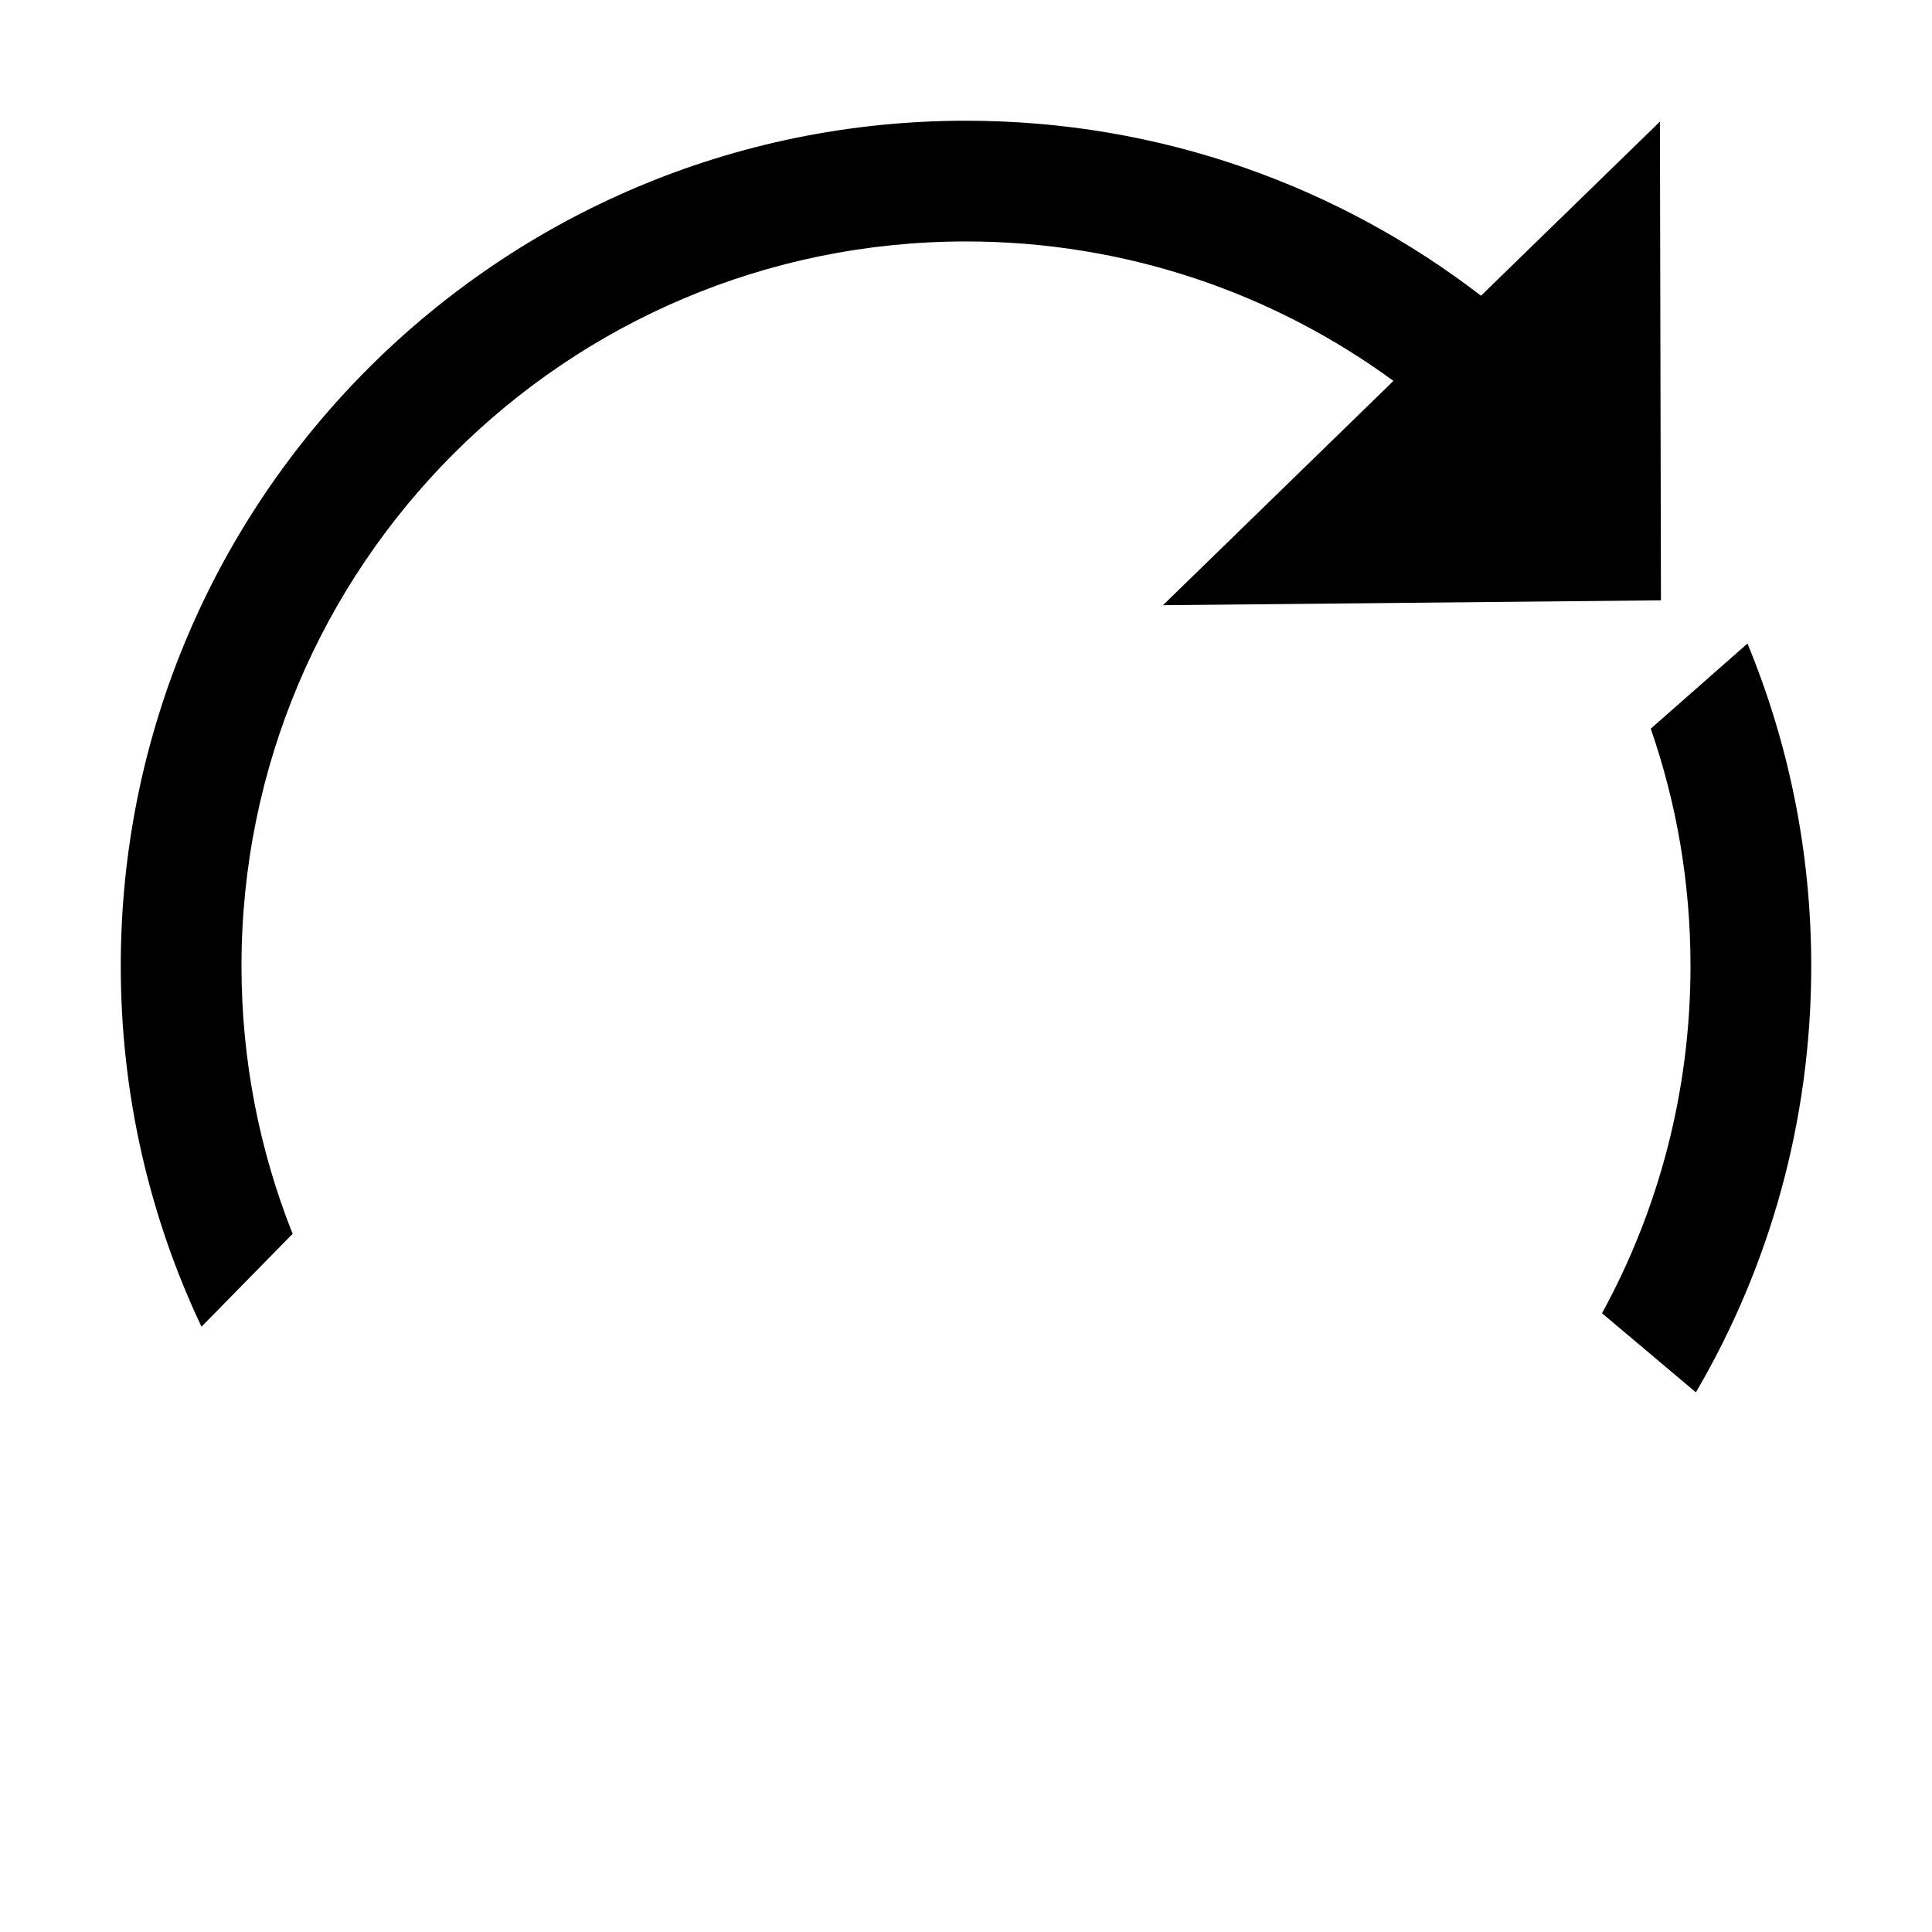 <?xml version="1.0" encoding="UTF-8"?>
<!DOCTYPE svg PUBLIC "-//W3C//DTD SVG 1.1//EN" "http://www.w3.org/Graphics/SVG/1.1/DTD/svg11.dtd">
<svg xmlns="http://www.w3.org/2000/svg" xml:space="preserve" width="64px" height="64px" version="1.1" shape-rendering="geometricPrecision" text-rendering="geometricPrecision" image-rendering="optimizeQuality" fill-rule="evenodd" clip-rule="evenodd"
viewBox="0 0 6400000 6400000"
 xmlns:xlink="http://www.w3.org/1999/xlink">
 <g id="Warstwa_1">
  <path fill="{color}" d="M3852449 2004828l763474 -743041c-396973,-290436 -886428,-461935 -1415923,-461935 -662725,0 -1262968,268704 -1697147,702883 -434178,434179 -702883,1034422 -702883,1697147 0,313350 60119,612763 169373,887255l-301894 307799c-171380,-362485 -267405,-767490 -267405,-1195054 0,-1546318 1253638,-2799956 2799956,-2799956 642055,0 1233677,216263 1706005,579692l592685 -576739 3425 1585768 -1649666 16181zm1936323 126970c135947,329177 211184,689772 211184,1068084 0,515203 -139254,997807 -382092,1412379l-310988 -261971c186853,-341579 293154,-733592 293154,-1150408 0,-275318 -46300,-539771 -131695,-786033l320437 -282051z"/>
 </g>
</svg>
